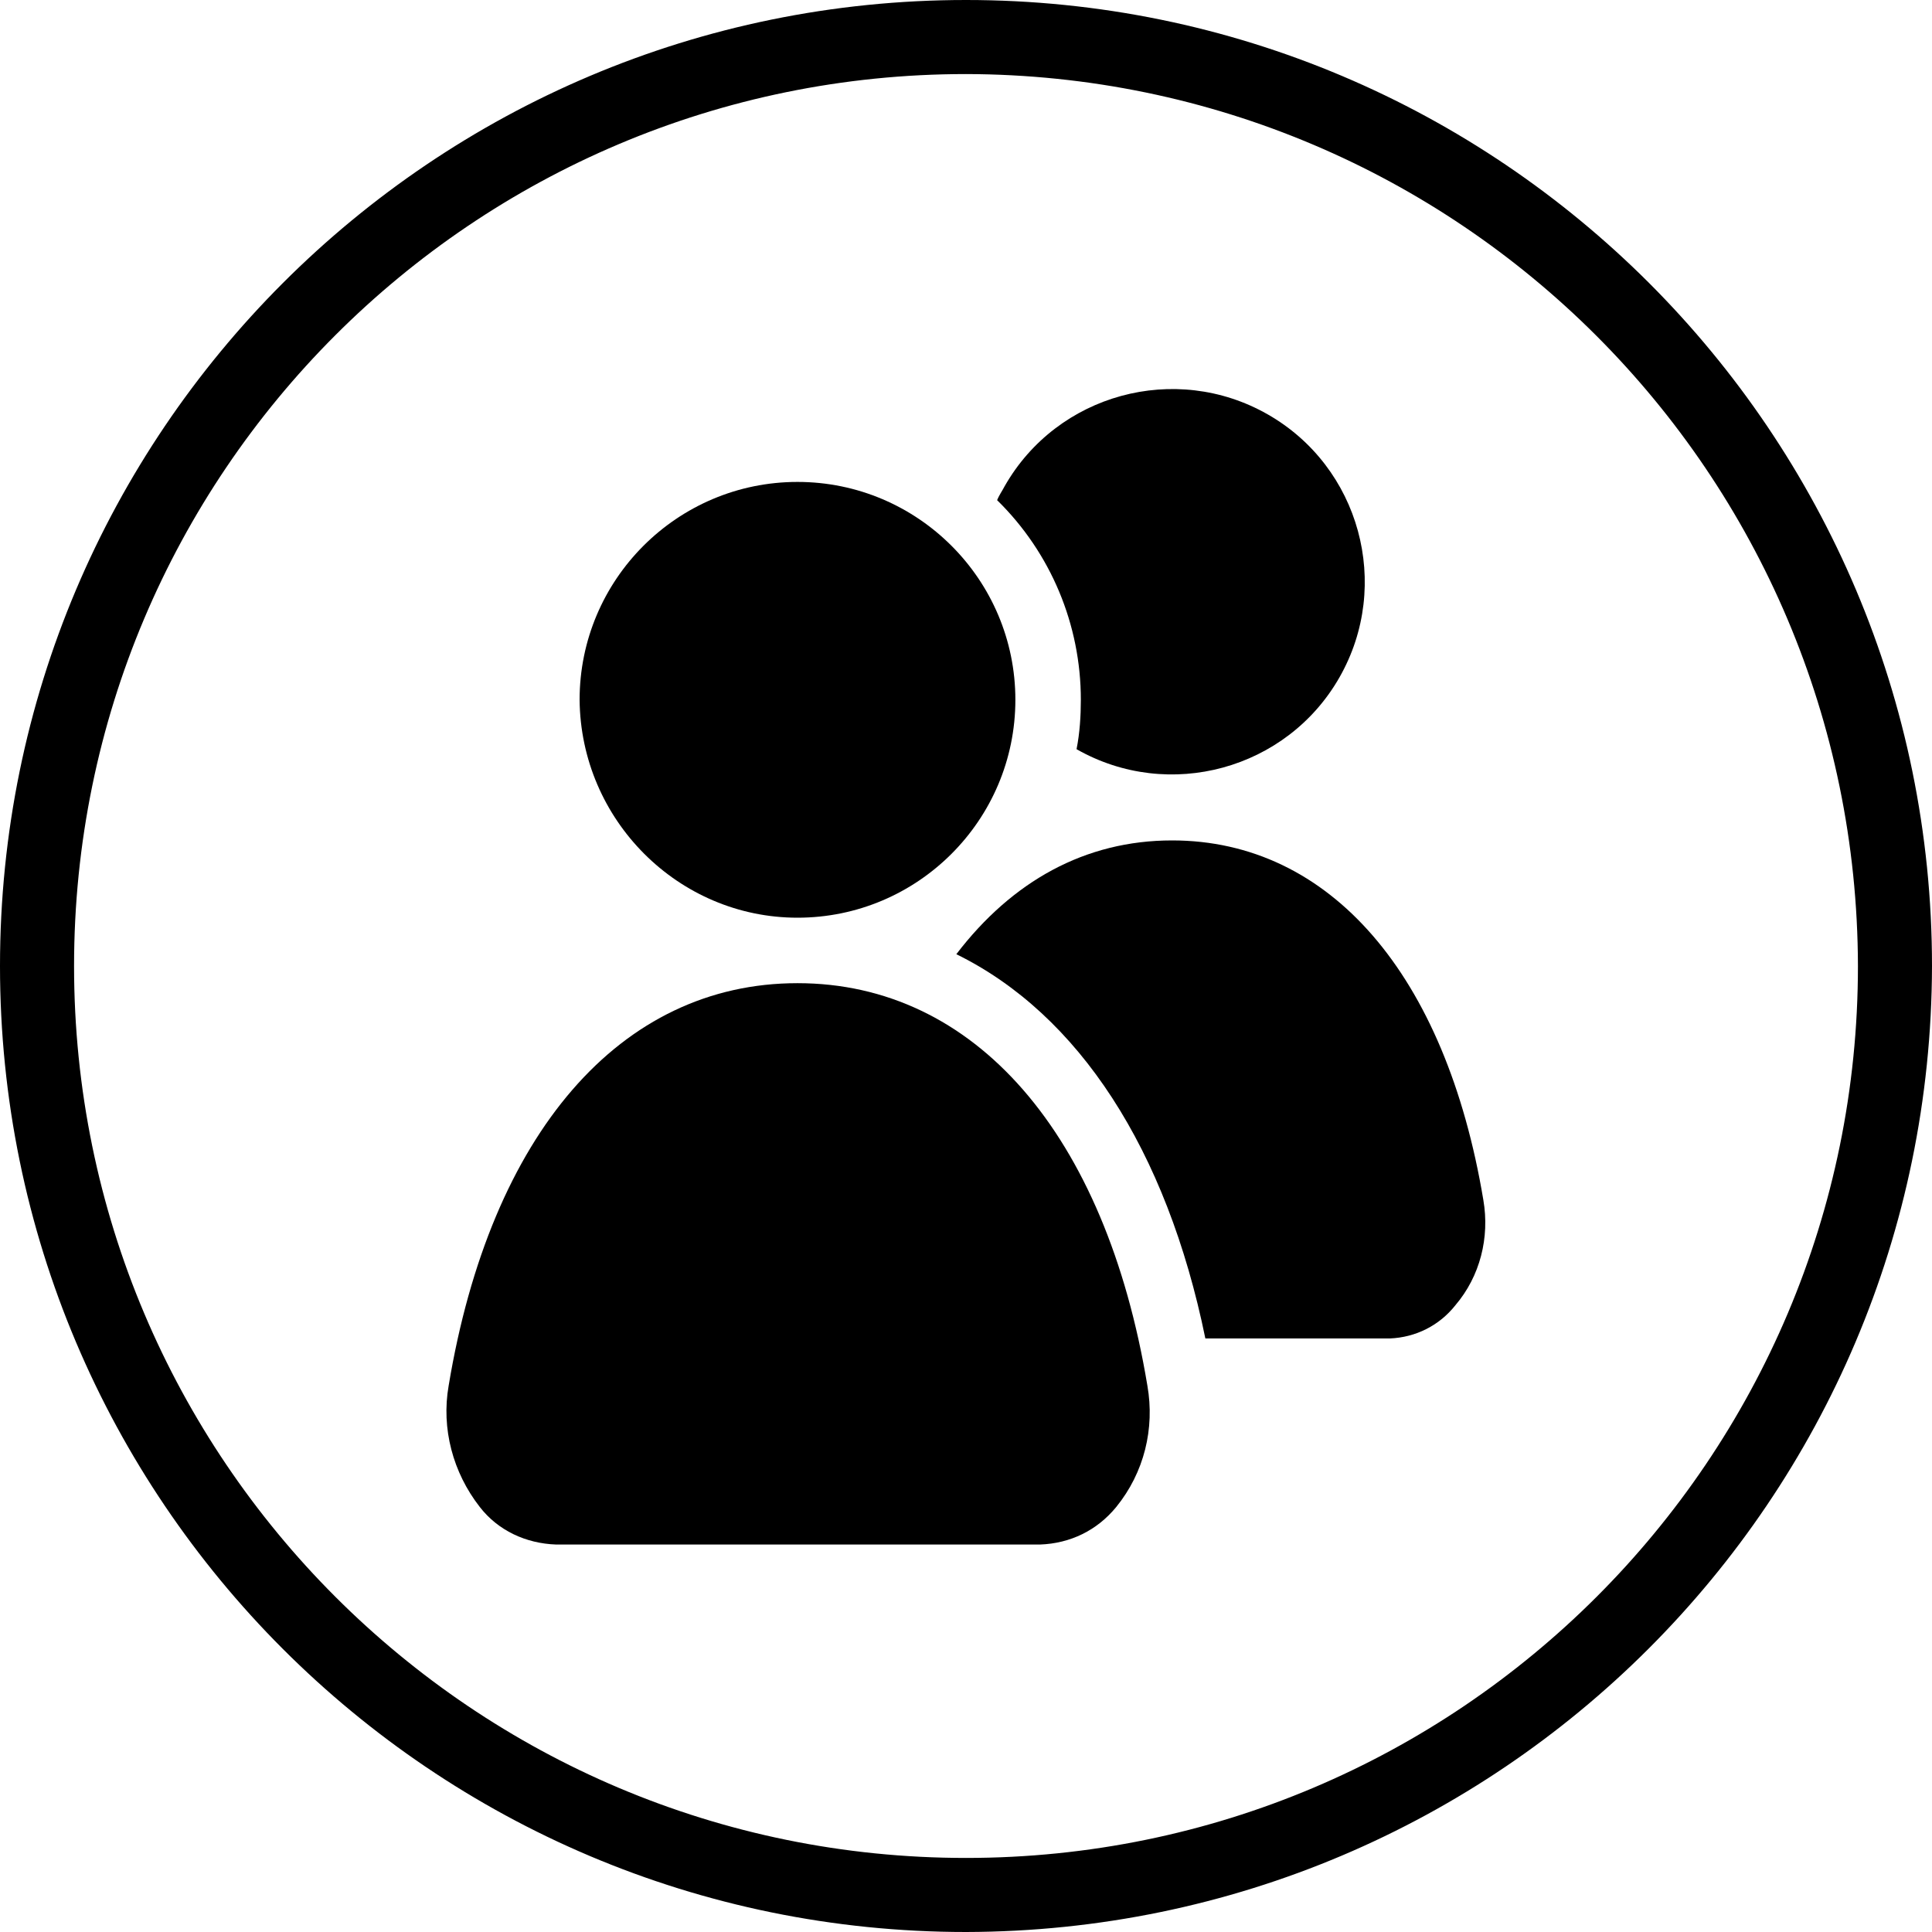 <?xml version="1.0" encoding="utf-8"?>
<!-- Generator: Adobe Illustrator 19.2.1, SVG Export Plug-In . SVG Version: 6.00 Build 0)  -->
<svg version="1.1" id="Layer_1" xmlns="http://www.w3.org/2000/svg" xmlns:xlink="http://www.w3.org/1999/xlink" x="0px" y="0px"
	 viewBox="0 0 180 180" style="enable-background:new 0 0 180 180;" xml:space="preserve">
<title>sv icons</title>
<path d="M90,180c-49.7,0-90-40.3-90-90S40.3,0,90,0s90,40.3,90,90C179.9,139.7,139.7,179.9,90,180z M90,6.9
	C44.1,6.9,6.9,44.1,6.9,90s37.2,83.1,83.1,83.1s83.1-37.2,83.1-83.1l0,0C173,44.1,135.9,7,90,6.9z"/>
<g>
	<path d="M100.7,65.2c0,1.5-0.1,3.1-0.4,4.6c8.6,4.9,19.6,1.9,24.5-6.7s1.9-19.6-6.7-24.5s-19.6-1.9-24.5,6.7
		c-0.2,0.4-0.5,0.8-0.7,1.3C97.9,51.5,100.7,58.2,100.7,65.2z"/>
	<path d="M138.2,111.8c-3.5-21-14.3-33.5-29-33.5c-8.1,0-14.9,3.8-20.1,10.6c11.4,5.6,19.6,18.2,23.2,35.8h17.2
		c2.4-0.1,4.6-1.2,6.1-3.1C137.9,118.9,138.8,115.3,138.2,111.8z"/>
	<path d="M74.3,85.5c11.2,0,20.3-9.1,20.3-20.3s-9.1-20.3-20.3-20.3c-11.2,0-20.3,9.1-20.3,20.3l0,0C54.1,76.4,63.2,85.5,74.3,85.5z
		"/>
	<path d="M74.3,91.6c-16.5,0-28.6,14-32.5,37.5c-0.7,4,0.4,8.1,2.9,11.3c1.7,2.2,4.3,3.4,7.1,3.5h45.1c2.8-0.1,5.3-1.3,7.1-3.5
		c2.6-3.2,3.6-7.3,2.9-11.3C103,105.6,90.8,91.6,74.3,91.6z"/>
</g>
</svg>

